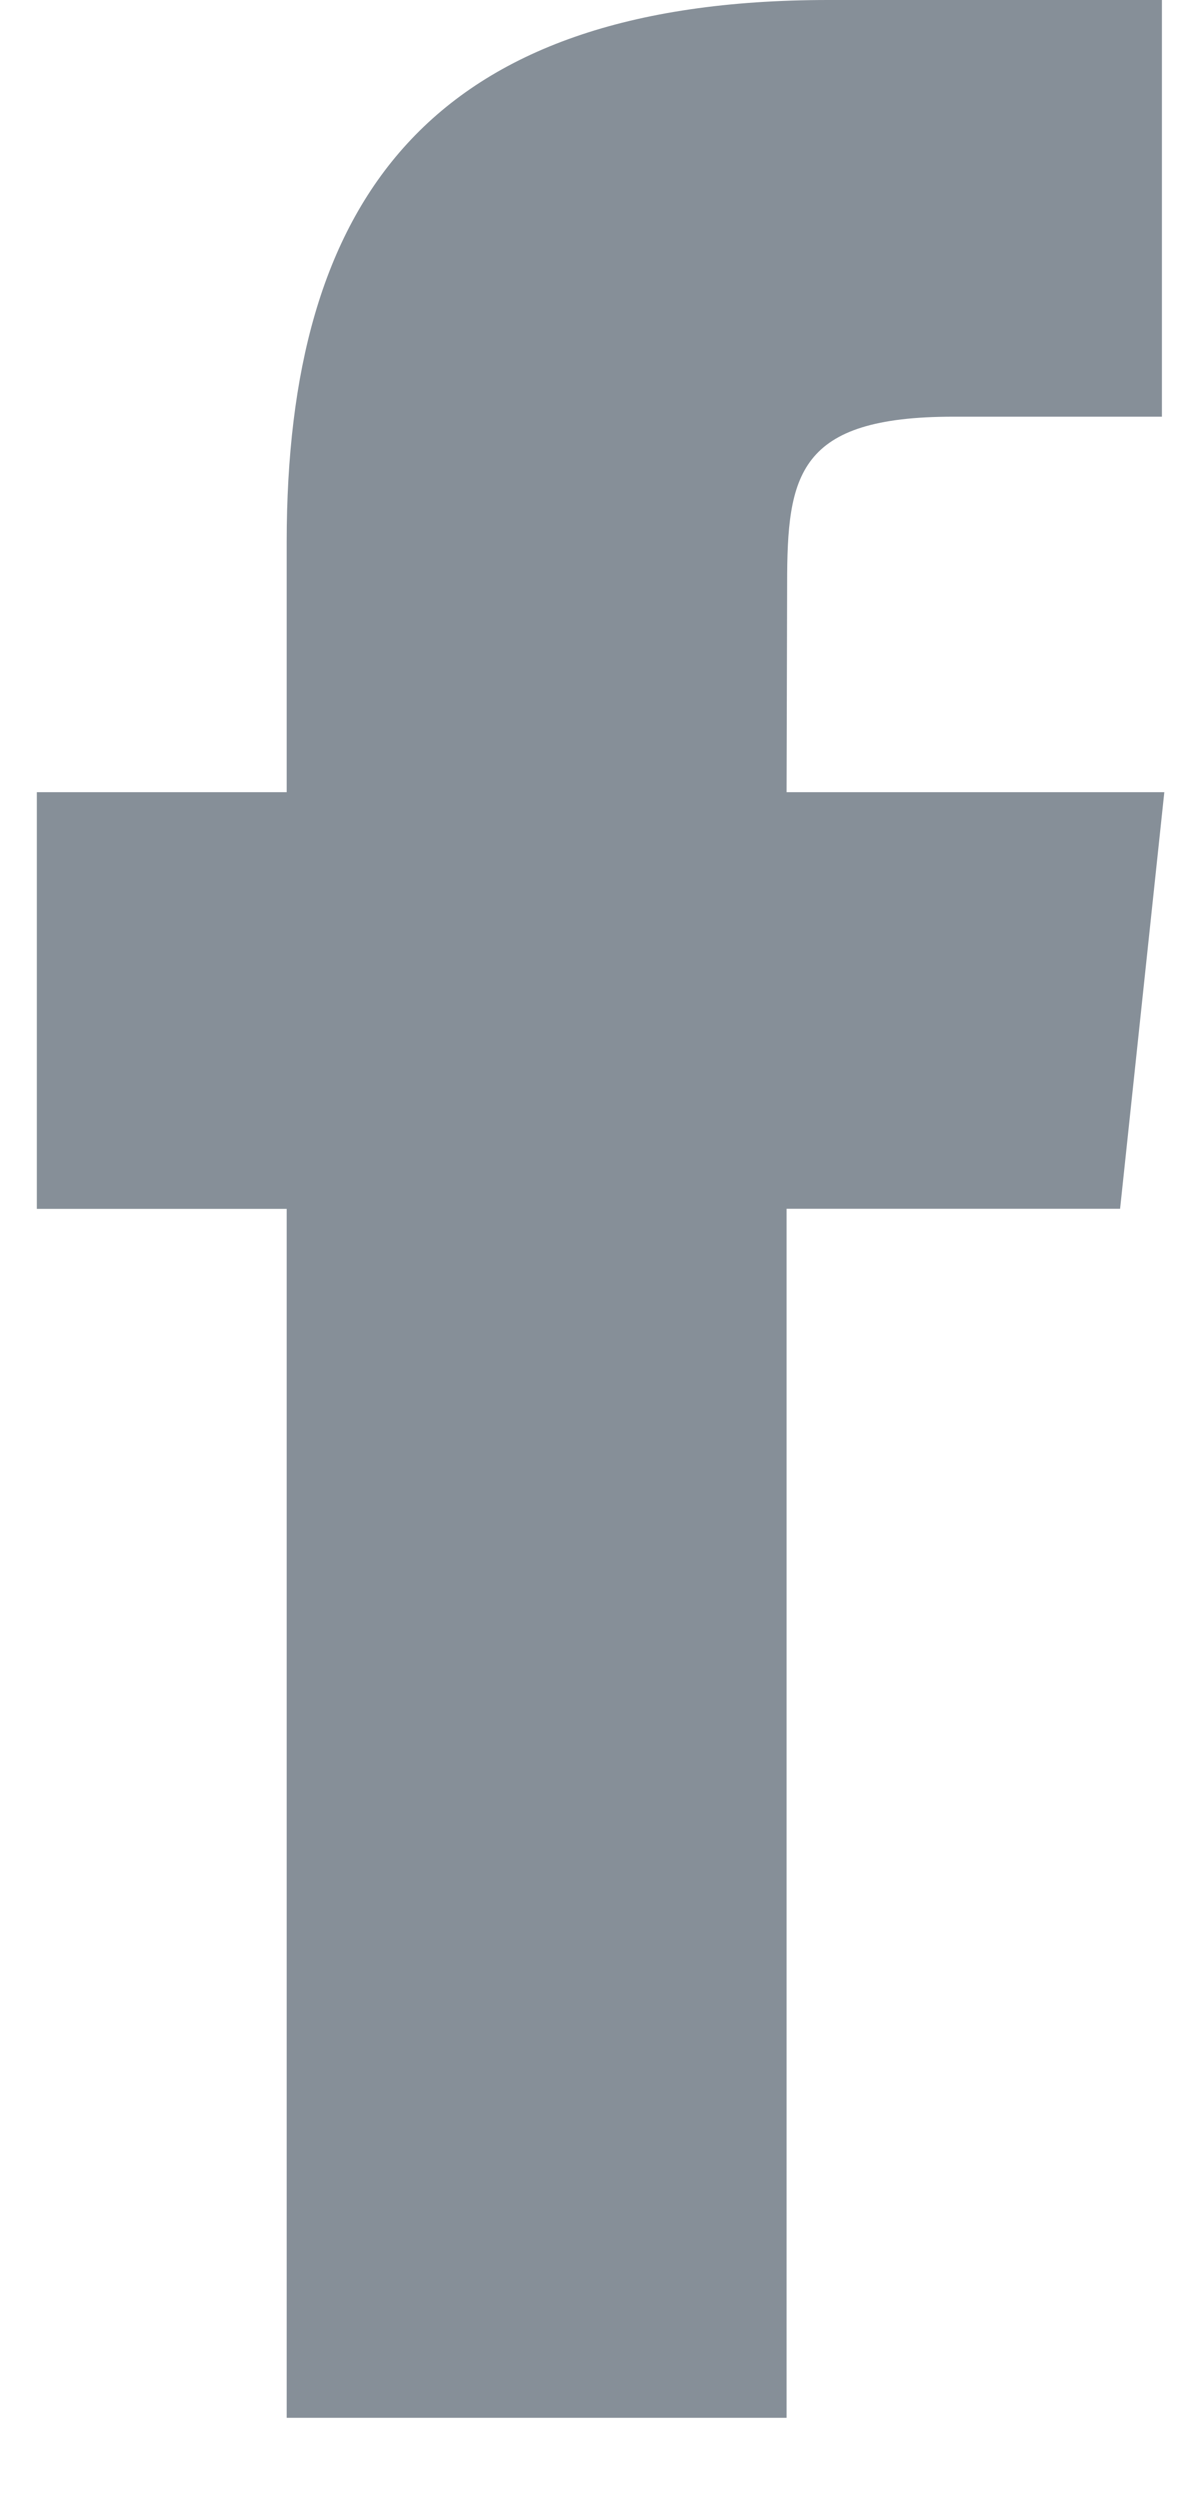 <svg width="13" height="27" viewBox="0 0 13 27" fill="none" xmlns="http://www.w3.org/2000/svg">
    <path d="M8.5 26.111V13.054H12.104L12.582 8.555H8.5L8.506 6.303C8.506 5.129 8.618 4.5 10.303 4.5H12.556V0H8.952C4.622 0 3.098 2.183 3.098 5.854V8.555H0.398V13.055H3.098V26.111H8.5Z" fill="#868F98"/>
</svg>
